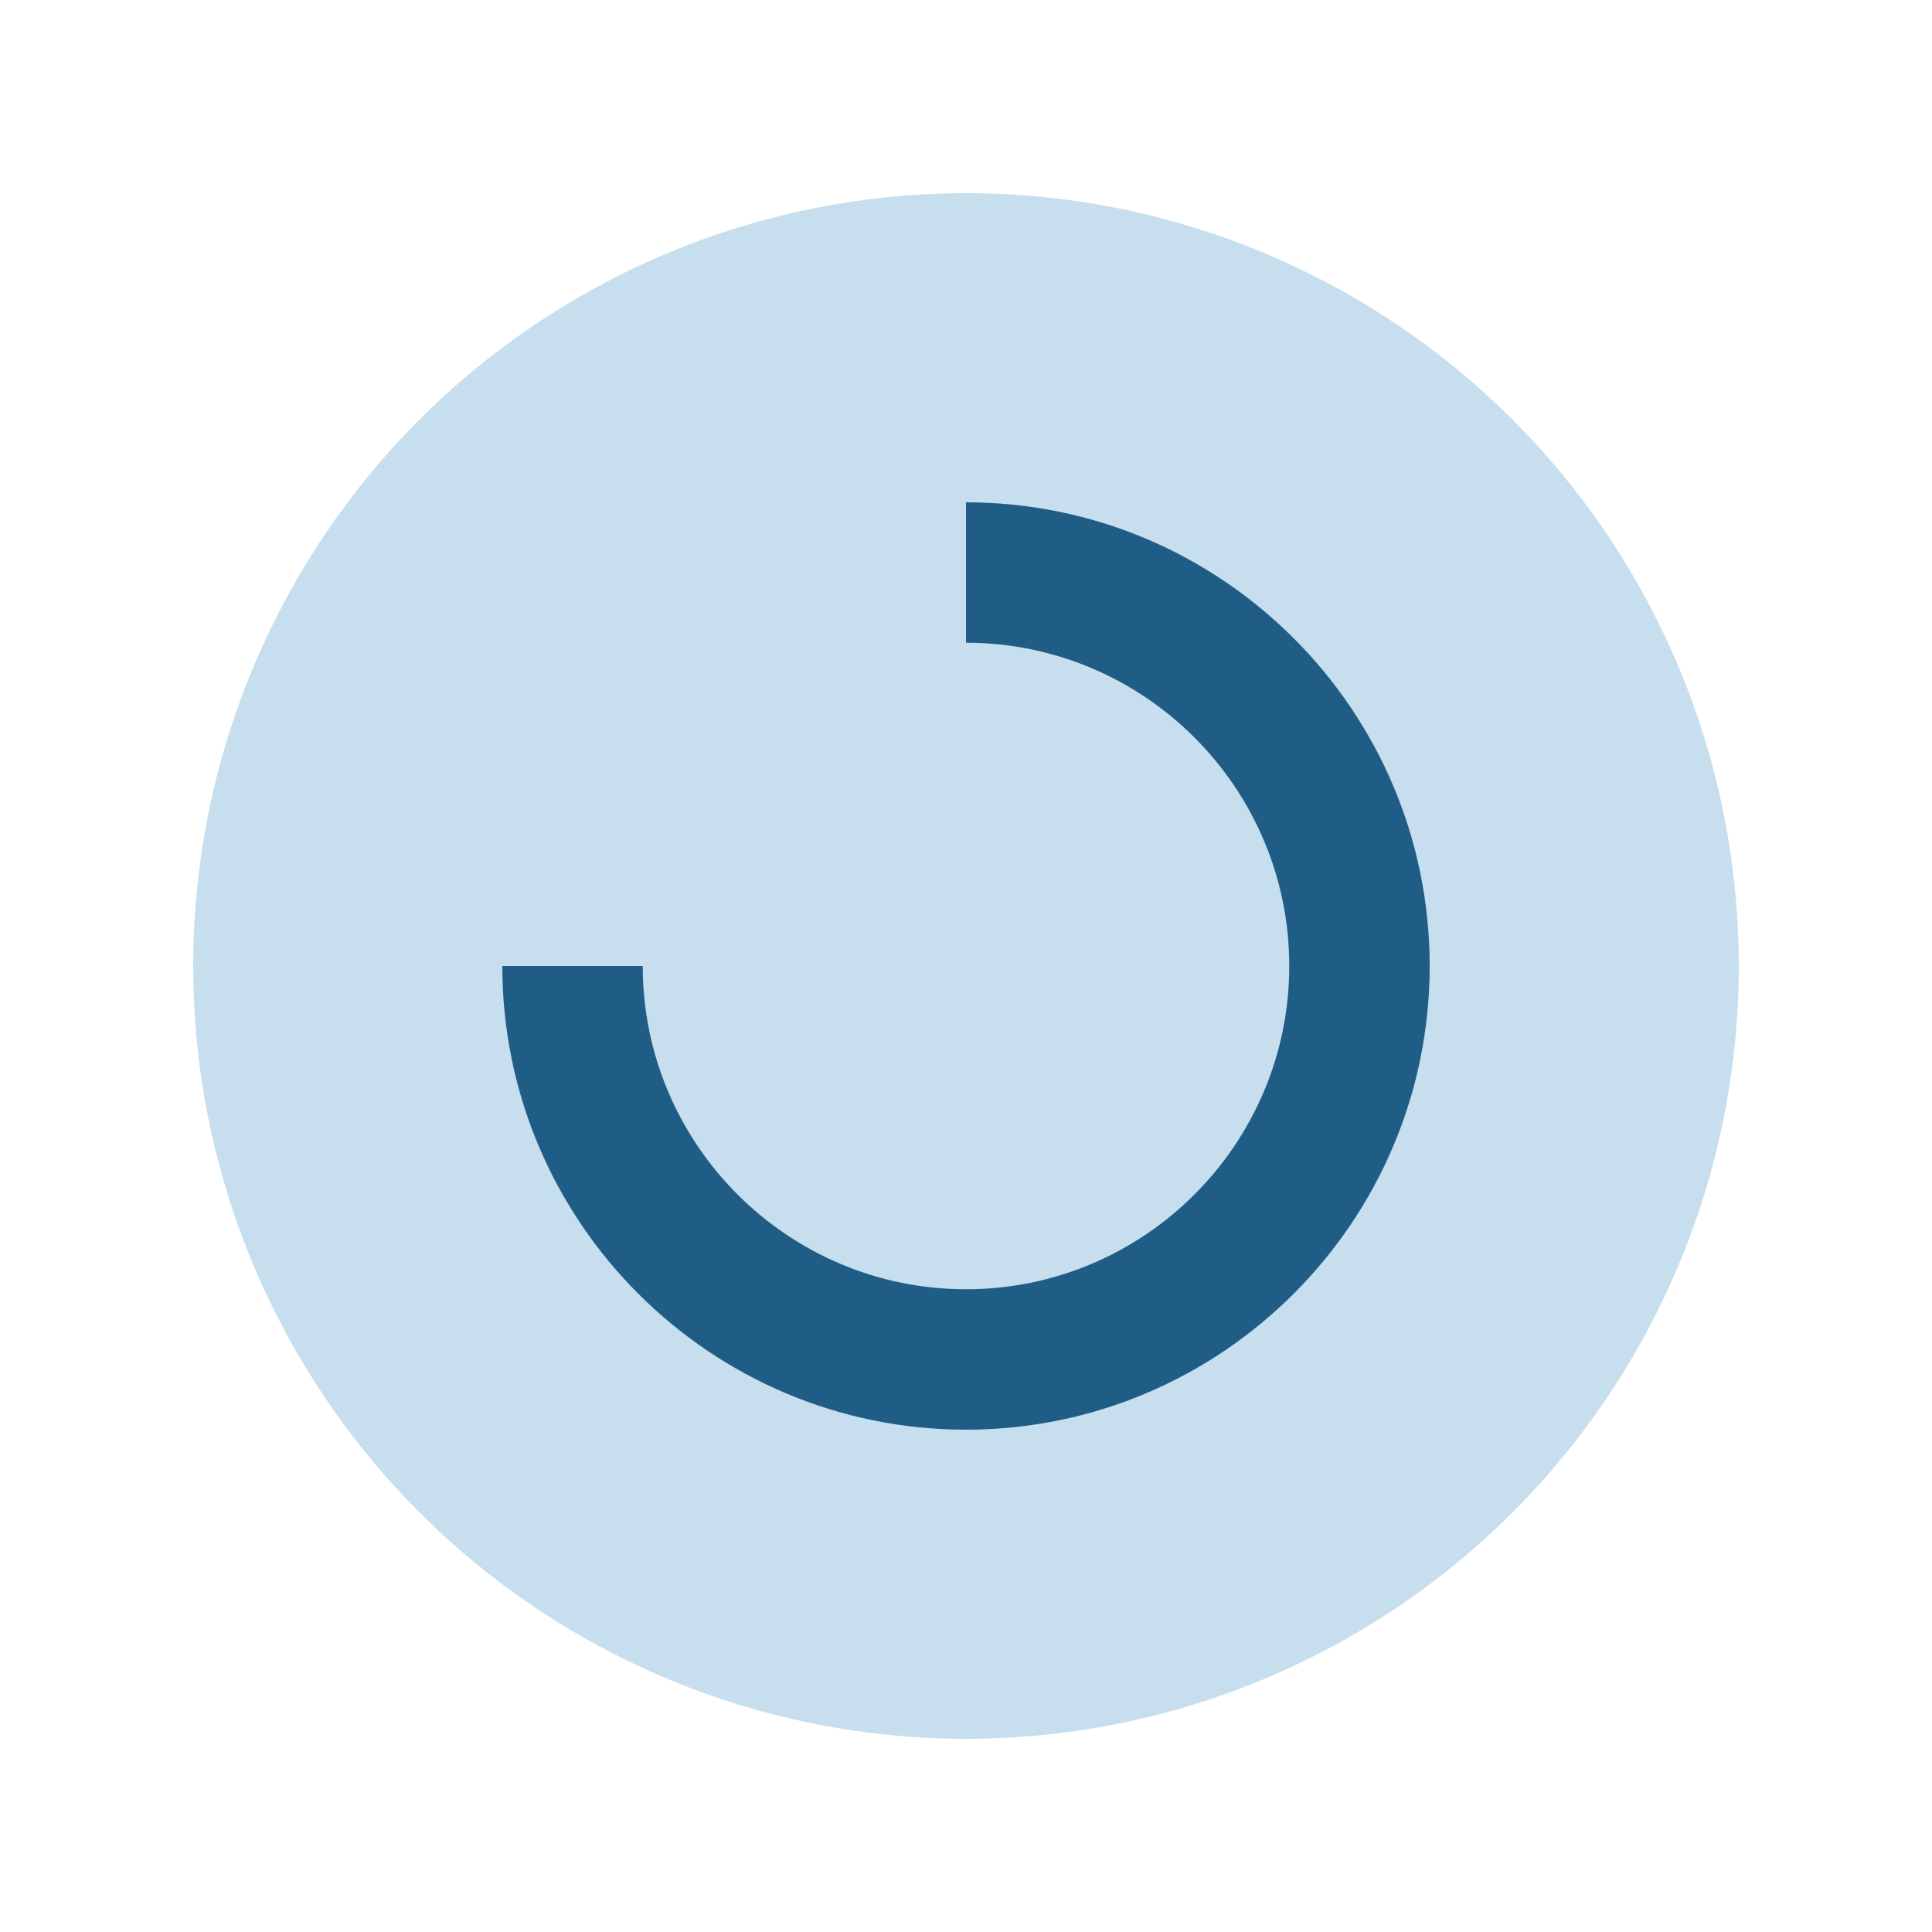 <?xml version="1.0" encoding="utf-8"?>
<svg xml:space="preserve" viewBox="0 0 100 100" y="0" x="0" xmlns="http://www.w3.org/2000/svg" id="圖層_1" version="1.1" style="height: 100%; width: 100%; background: none; shape-rendering: auto;" width="22px" height="22px"><g class="ldl-scale" style="transform-origin: 50% 50%; transform: rotate(0deg) scale(1, 1);"><g class="ldl-ani"><g class="ldl-layer"><g class="ldl-ani" style="transform-origin: 50px 50px; transform: rotate(0deg); animation: 0.559s linear -0.559s infinite normal forwards running spin-2f99ed7a-e126-4c89-adb3-dd209a74c257;"><circle fill="#333" r="40" cy="50" cx="50" style="fill: rgb(198, 222, 237);"></circle></g></g><g class="ldl-layer"><g class="ldl-ani"><g><g class="ldl-layer"><g class="ldl-ani" style="transform-origin: 50px 50px; transform: rotate(0deg); animation: 0.559s linear -0.559s infinite normal forwards running spin-2f99ed7a-e126-4c89-adb3-dd209a74c257;"><path fill="#fff" d="M50 74c-13.234 0-24-10.766-24-24h7.268c0 9.226 7.506 16.732 16.732 16.732S66.732 59.226 66.732 50 59.226 33.268 50 33.268V26c13.234 0 24 10.766 24 24S63.234 74 50 74z" style="fill: rgb(32, 93, 134);"></path></g></g></g></g></g></g></g><style id="spin-2f99ed7a-e126-4c89-adb3-dd209a74c257" data-anikit="">@keyframes spin-2f99ed7a-e126-4c89-adb3-dd209a74c257
{
  0% {
    animation-timing-function: cubic-bezier(0.333,0.333,0.667,0.667);
    transform: rotate(0deg);
  }
  100% {
    transform: rotate(360deg);
  }
}</style><!-- [ldio] generated by https://loading.io/ --></svg>